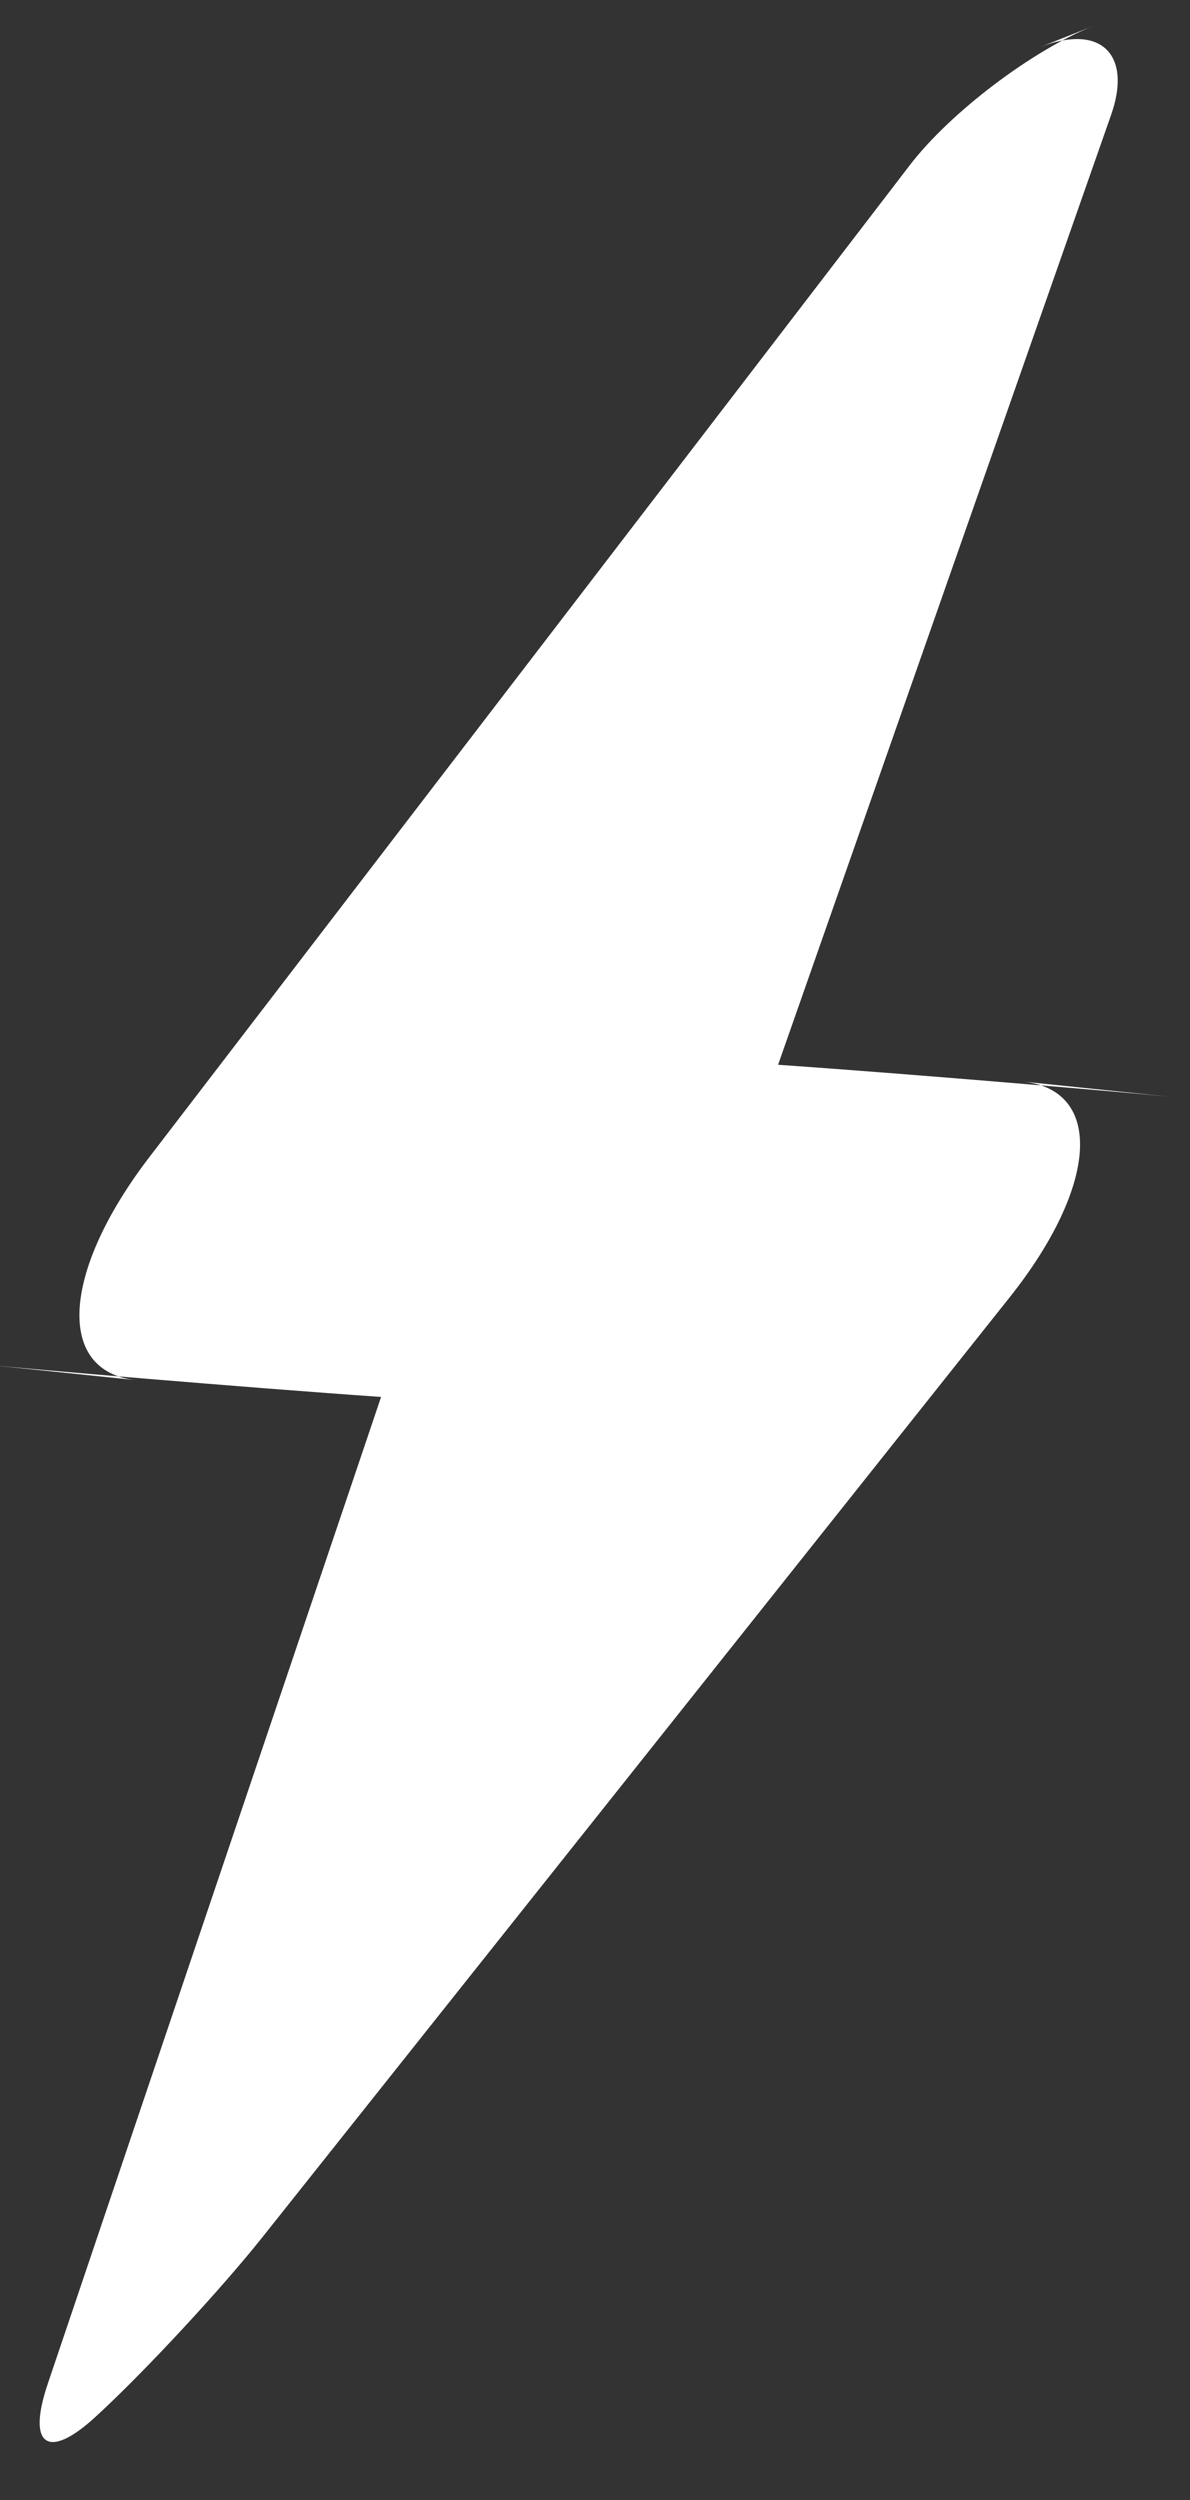 <?xml version="1.0" encoding="UTF-8"?>
<svg width="10px" height="21px" viewBox="0 0 10 21" version="1.1" xmlns="http://www.w3.org/2000/svg" xmlns:xlink="http://www.w3.org/1999/xlink">
    <rect x="0" y="0" width="10" height="21" fill="#333333" stroke="none"/>
    <!-- Generator: Sketch 47.1 (45422) - http://www.bohemiancoding.com/sketch -->
    <title>Icons / Bolt Up</title>
    <desc>Created with Sketch.</desc>
    <defs></defs>
    <g id="Battery*" stroke="none" stroke-width="1" fill="none" fill-rule="evenodd">
        <g id="Hybrid-Battery-is-Plugged-In-|-Desktop" transform="translate(-469, -660)" fill="#FFFFFF">
            <g id="CTA-Area" transform="translate(162, 554)">
                <g id="CTA-Buttons" transform="translate(275, 97)">
                    <g id="Start-Button">
                        <g id="Label" transform="translate(31, 8)">
                            <g id="Group-6">
                                <g id="Icons-/-Bolt-Up">
                                    <path d="M7.431,9.831 C7.432,9.825 7.433,9.822 7.433,9.822 L9.666,1.675 C9.808,1.157 9.525,0.912 9.026,1.152 L9.467,0.94 C8.966,1.181 8.315,1.751 8.008,2.215 L2.215,10.972 C1.544,11.987 1.554,12.828 2.237,12.85 L1,12.809 C1.259,12.818 3.13,12.848 4.297,12.847 C4.296,12.853 4.295,12.856 4.295,12.856 L2.082,21.309 C1.939,21.853 2.133,21.955 2.51,21.551 L2.543,21.516 C2.916,21.116 3.479,20.416 3.791,19.963 L9.506,11.647 C10.189,10.654 10.174,9.851 9.491,9.828 L10.728,9.869 C10.457,9.86 8.598,9.83 7.431,9.831 Z" transform="translate(5.864, 11.433) rotate(4) translate(-5.864, -11.433) "></path>
                                </g>
                            </g>
                        </g>
                    </g>
                </g>
            </g>
        </g>
    </g>
</svg>